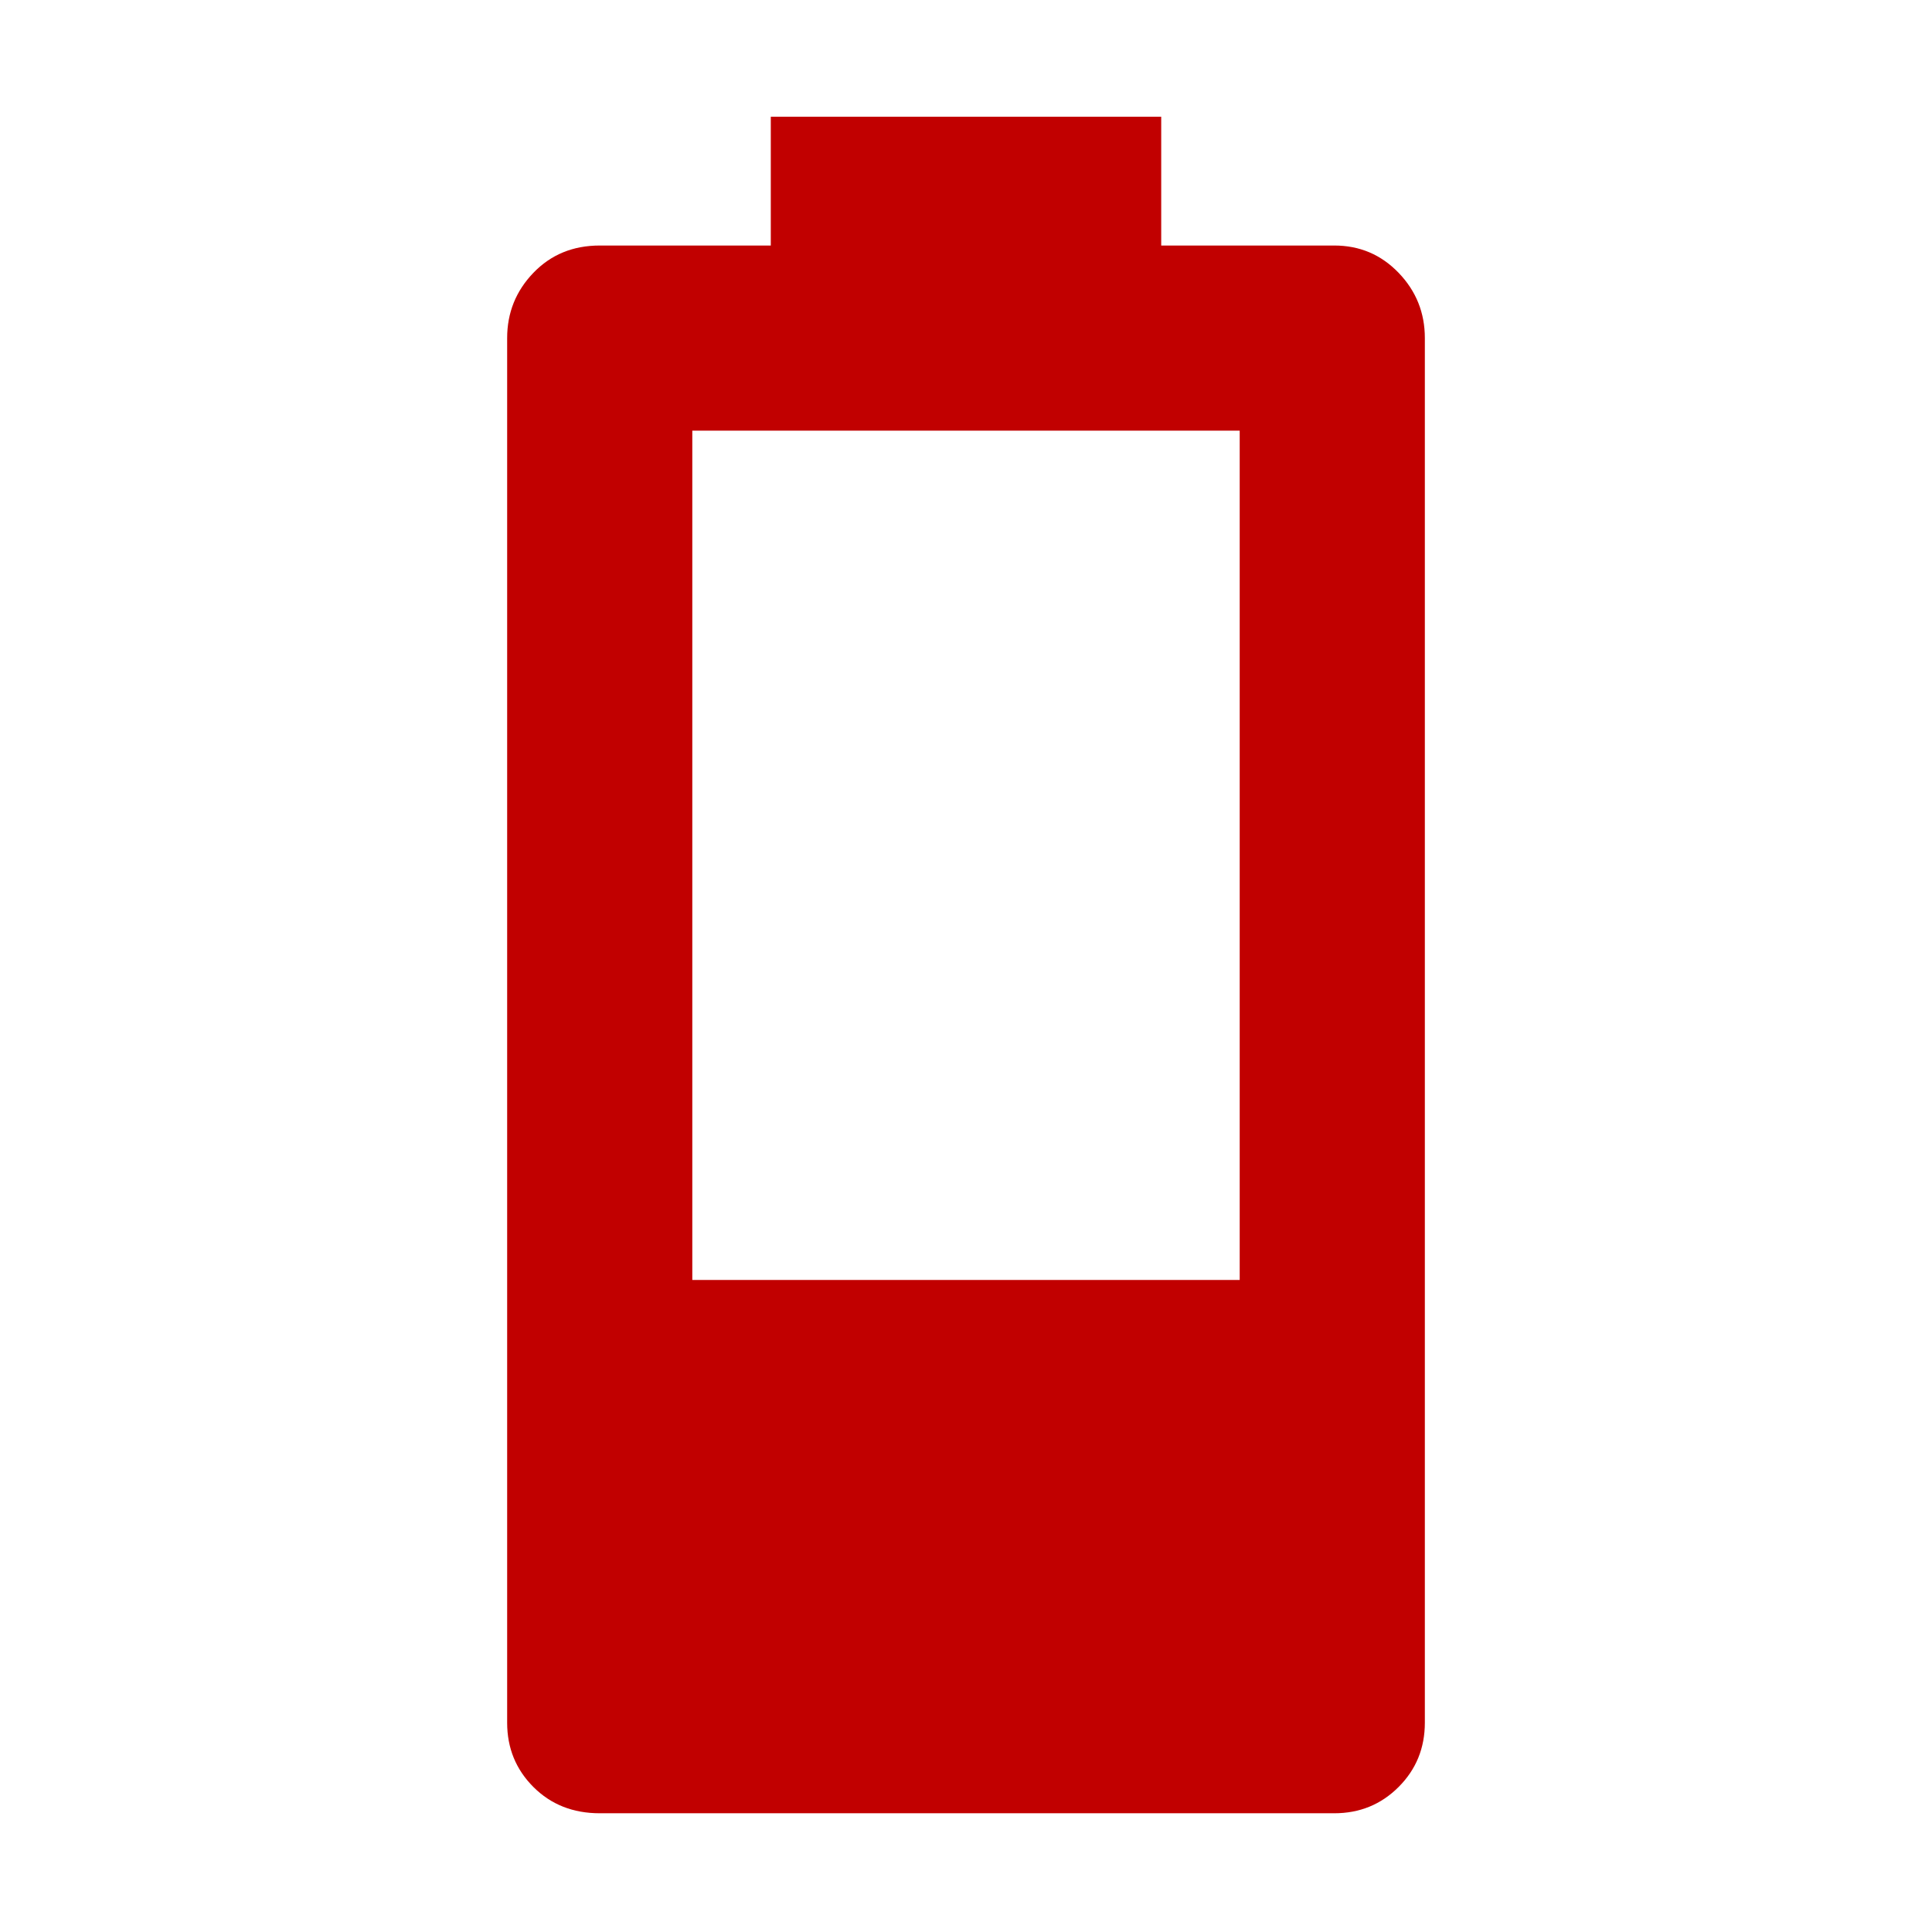 <svg xmlns="http://www.w3.org/2000/svg" height="24px" viewBox="0 -960 960 960" width="24px" fill="#c10000"><path d="M298-59q-19.9 0-32.95-13.05Q252-85.1 252-104v-688q0-18.9 13.05-32.45Q278.1-838 298-838h85v-64h194v64h86q18.9 0 31.95 13.55T708-792v688q0 18.9-13.05 31.95T663-59H298Zm46-265h272v-422H344v422Z"/></svg> 